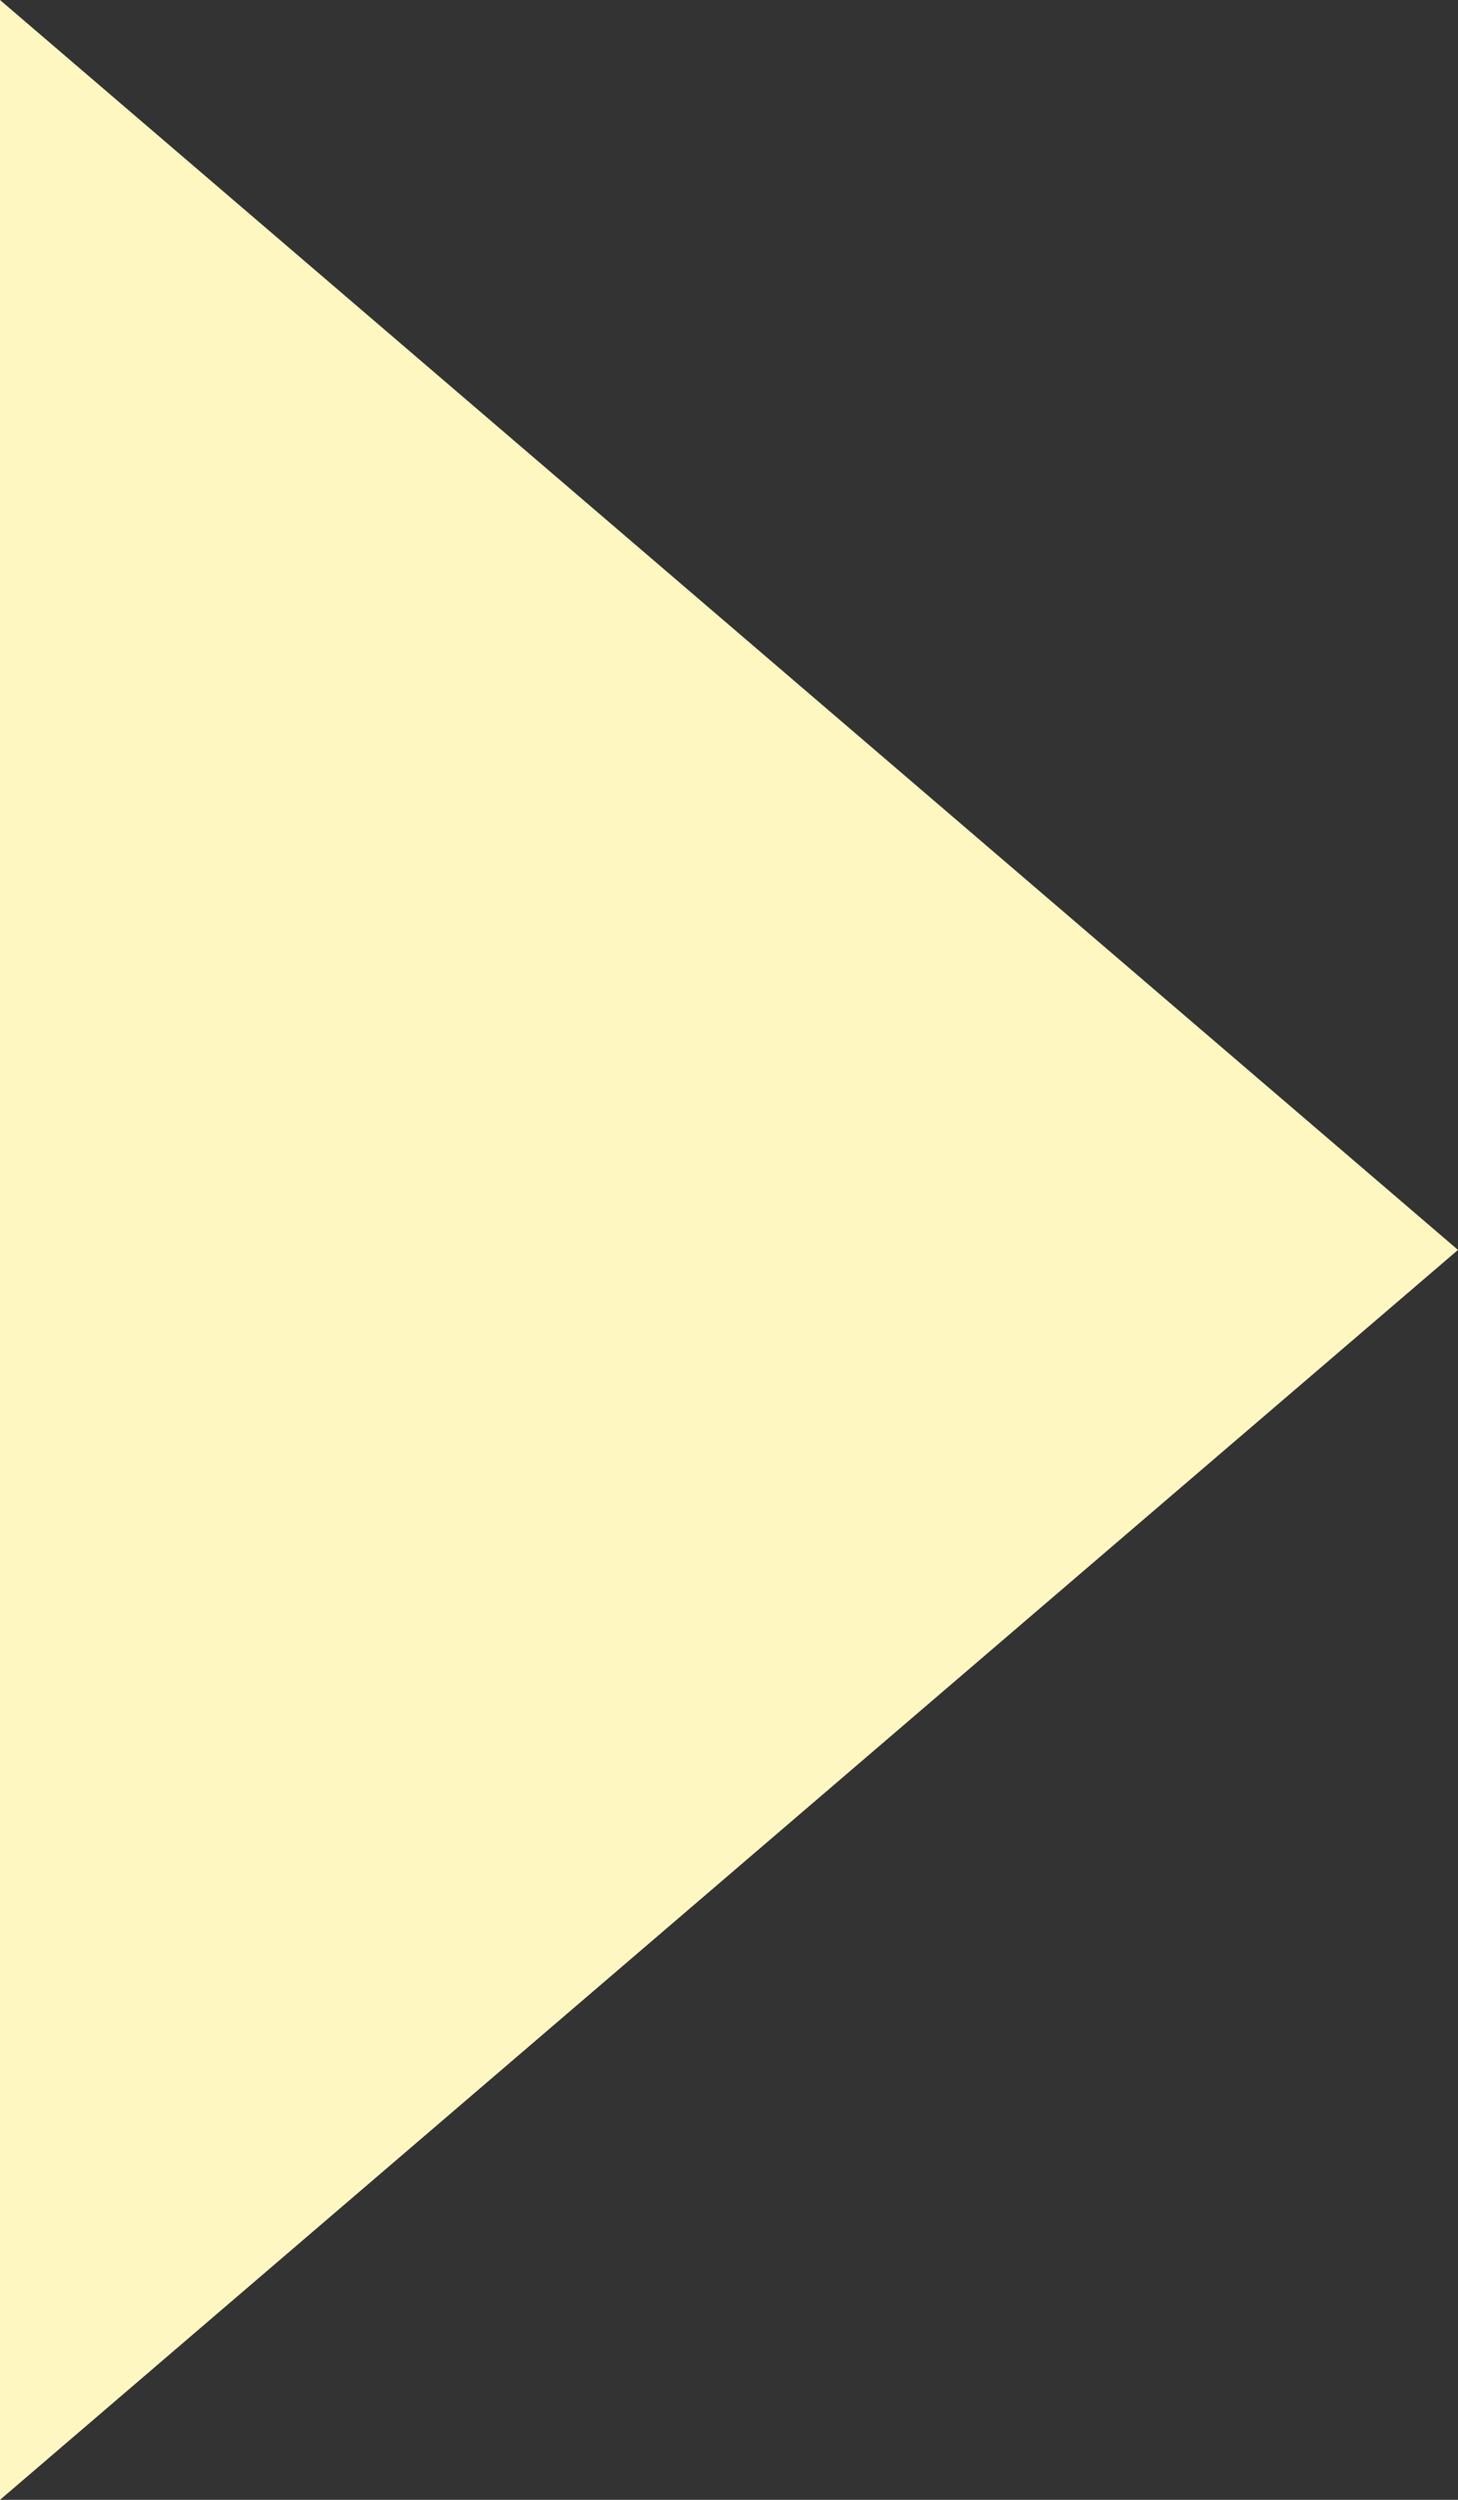 <svg xmlns="http://www.w3.org/2000/svg" width="14" height="24" viewBox="0 0 14 24">
  <rect x="0" y="0" width="14" height="24" fill="#333333" stroke="none"/>
  <path id="Polygon_3" data-name="Polygon 3" d="M12,0,24,14H0Z" transform="translate(14) rotate(90)" fill="#fff7c1"/>
</svg>
